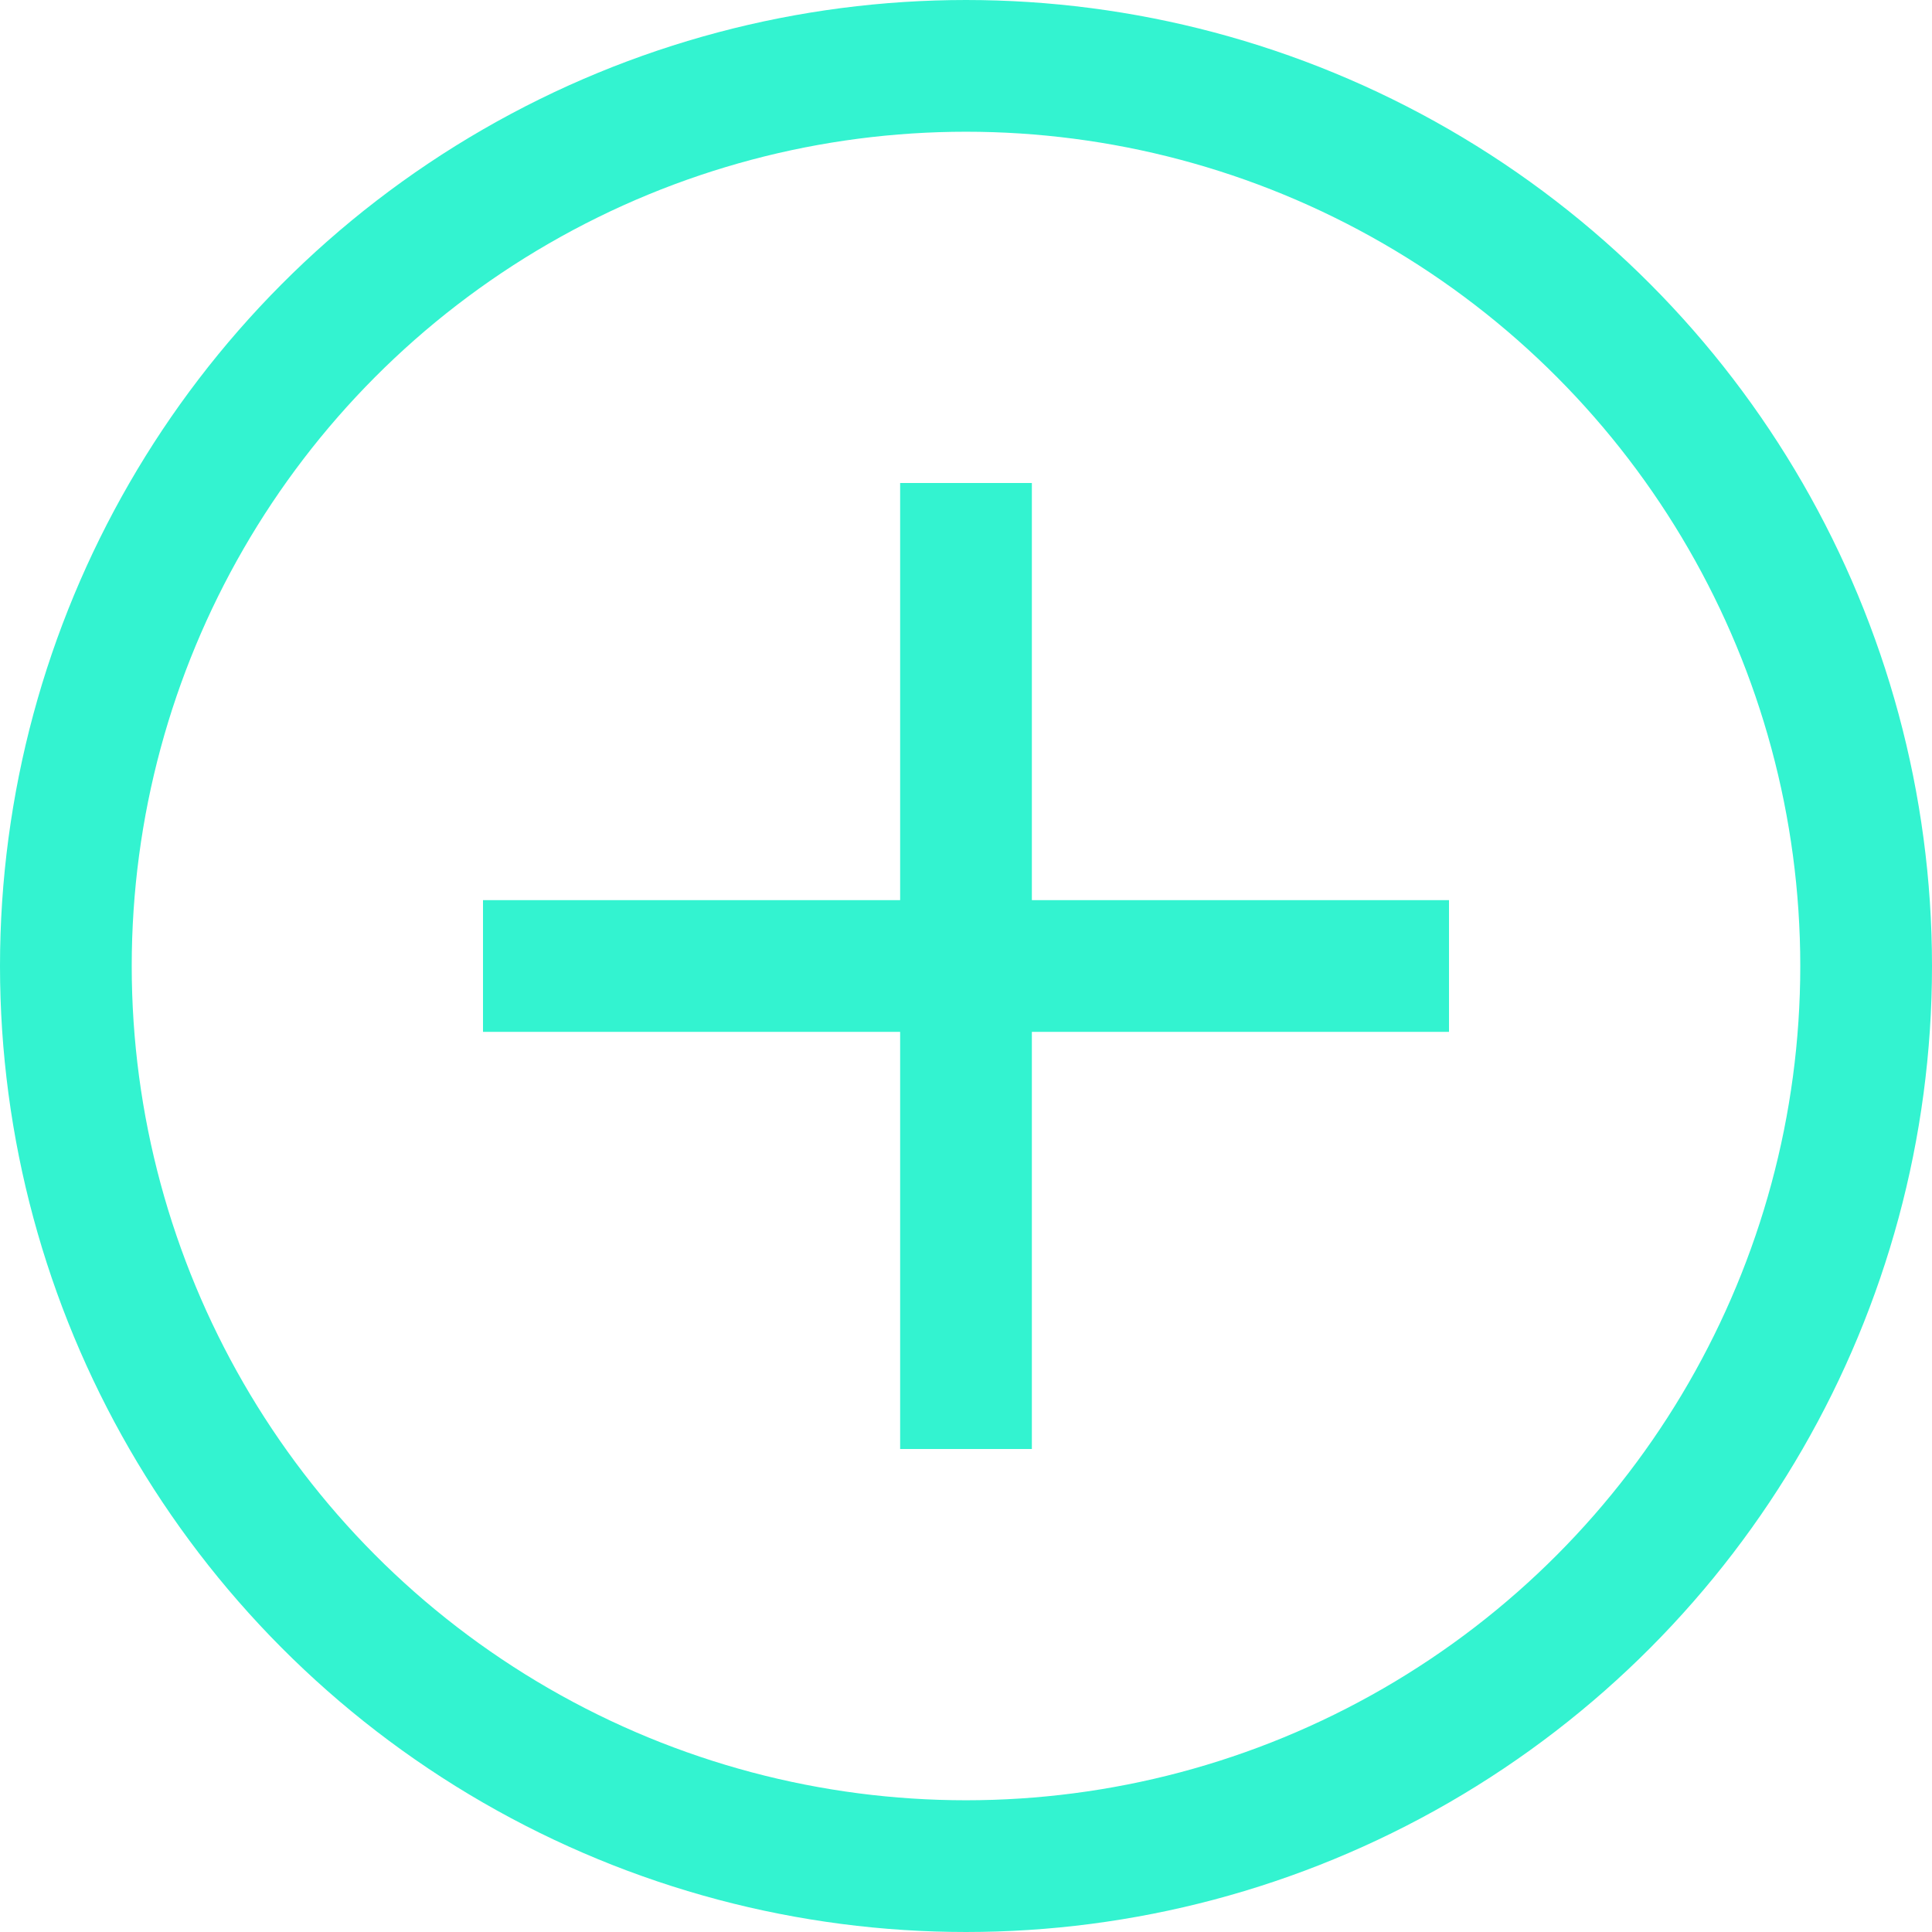 <svg width="22" height="22" fill="none" xmlns="http://www.w3.org/2000/svg"><path stroke="#33f3D0" stroke-width="1.5" d="M11 5.5v11"/><circle cx="11" cy="11" r="10.25" stroke="#33f3D0" stroke-width="1.5"/><path stroke="#33f3D0" stroke-width="1.5" d="M5.5 11h11"/></svg>
